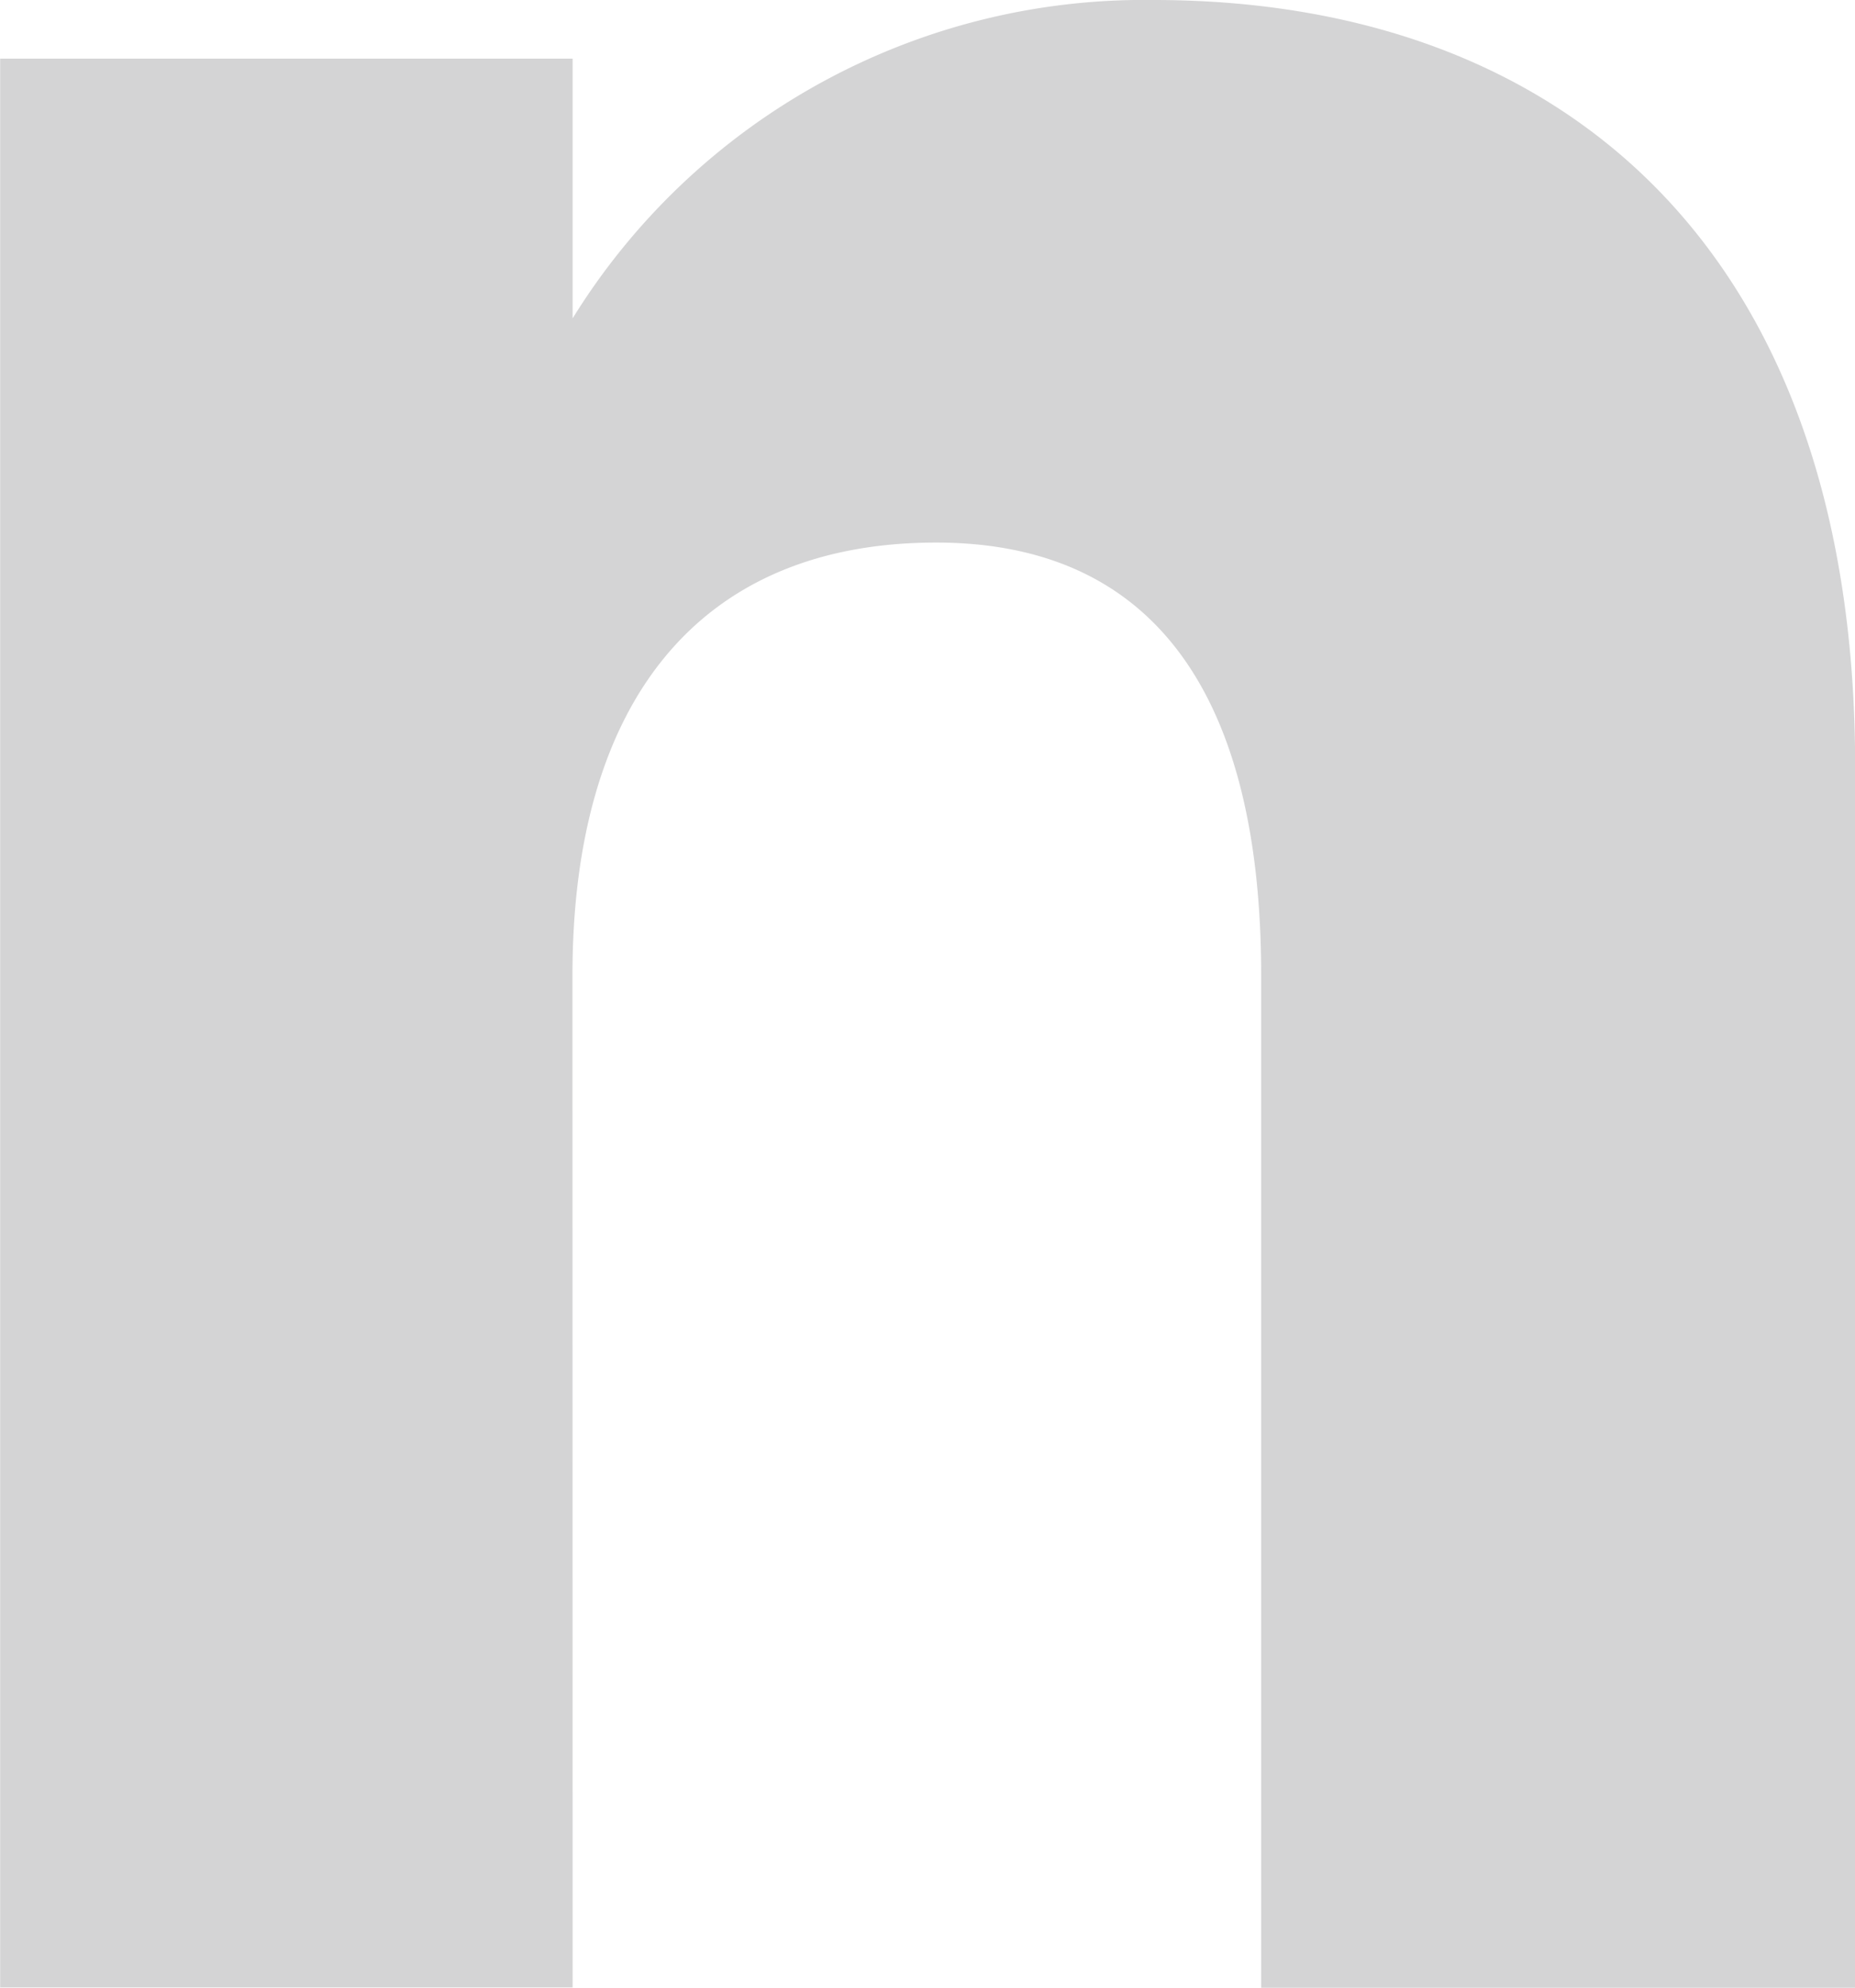 <svg xmlns="http://www.w3.org/2000/svg" width="12.242" height="13.112" viewBox="0 0 12.242 13.112">
  <path id="Path_23" data-name="Path 23" d="M336.487,203.263c0-1.788.823-2.854,2.4-2.854,1.449,0,2.145,1.023,2.145,2.854v6.679h3.92v-8.056c0-3.408-1.932-5.056-4.63-5.056a4.435,4.435,0,0,0-3.834,2.1v-1.713h-3.778v12.723h3.778Z" transform="translate(-332.709 -196.83)" fill="#d4d4d5"/>
</svg>
